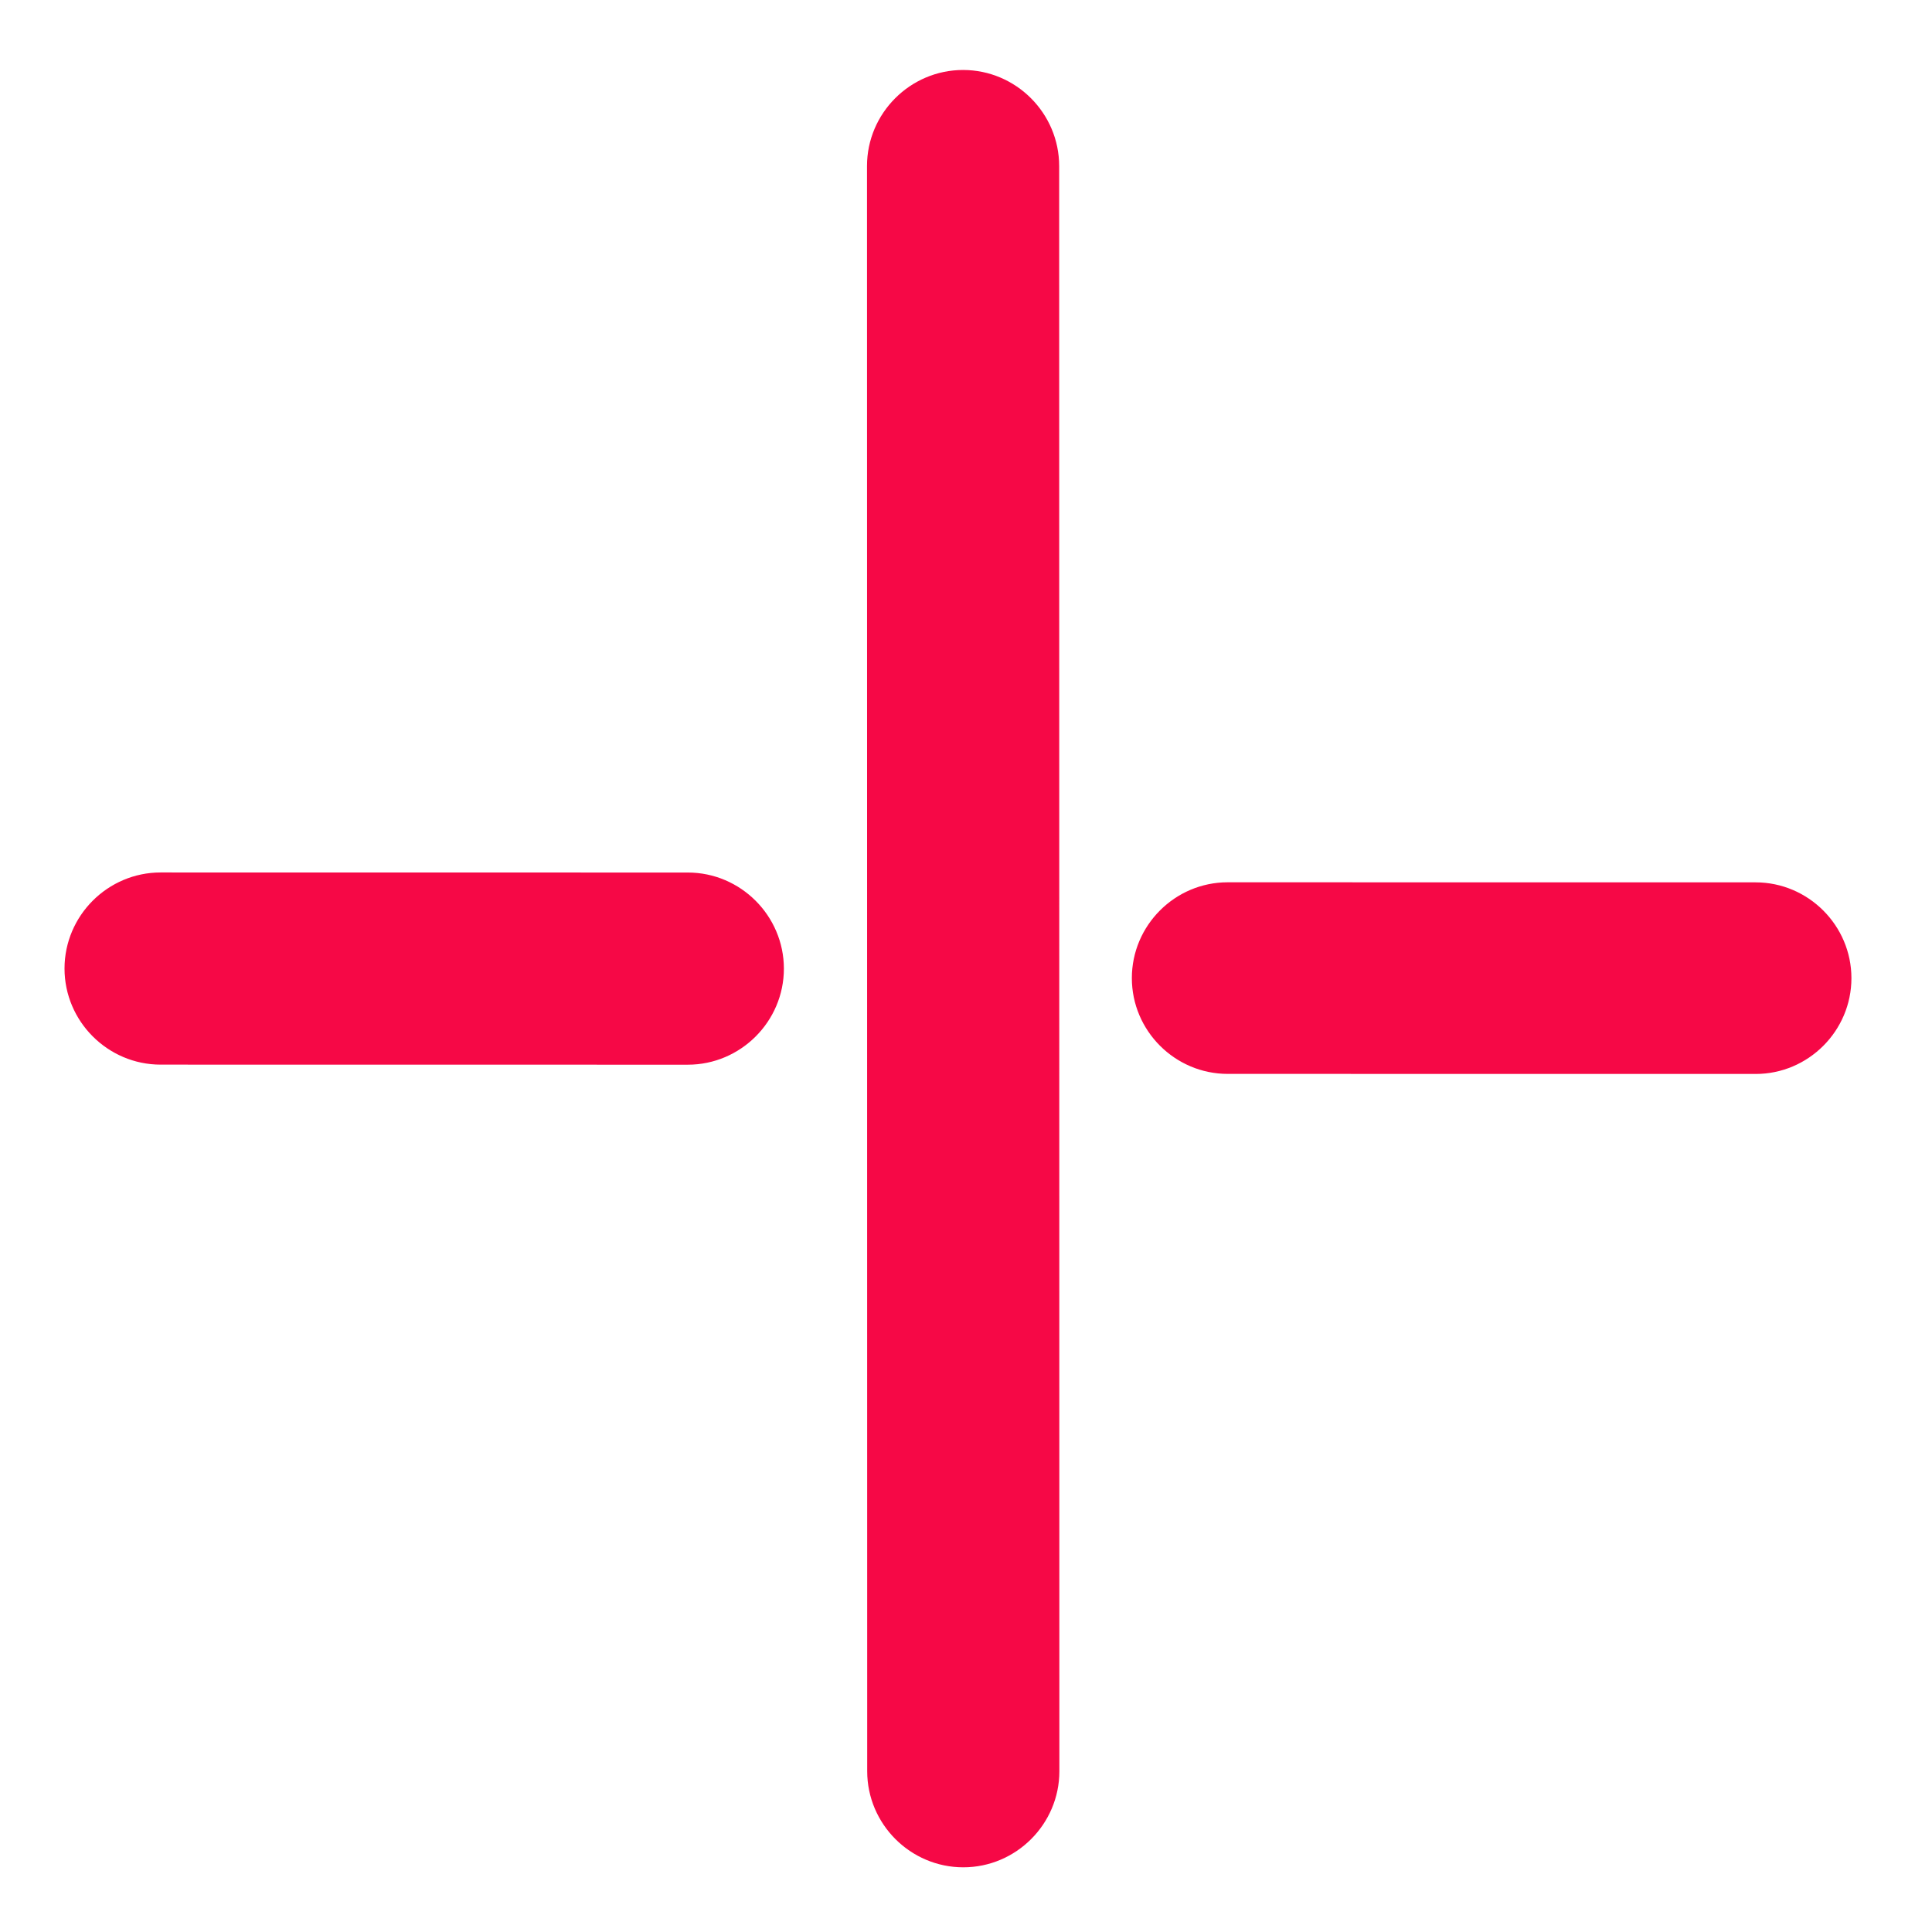 <svg width="58" height="58" viewBox="0 0 58 58" fill="none" xmlns="http://www.w3.org/2000/svg">
<path fill-rule="evenodd" clip-rule="evenodd" d="M1.937 29.076L1.937 29.076C1.937 27.49 3.235 26.192 4.821 26.192L20.648 26.194C22.234 26.194 23.532 27.493 23.533 29.079L23.533 29.079C23.533 30.665 22.235 31.963 20.649 31.963L4.822 31.961C3.236 31.961 1.937 30.663 1.937 29.076ZM28.913 2.101L28.912 2.101C27.326 2.101 26.028 3.399 26.028 4.985L26.034 53.173C26.034 54.76 27.332 56.058 28.919 56.058L28.919 56.058C30.505 56.058 31.803 54.76 31.803 53.174L31.797 4.986C31.797 3.399 30.499 2.101 28.913 2.101ZM33.979 29.363V29.363C33.979 27.781 35.273 26.487 36.855 26.487L52.704 26.489C54.286 26.489 55.581 27.784 55.581 29.365V29.365C55.581 30.947 54.287 32.242 52.705 32.241L36.856 32.239C35.274 32.239 33.979 30.945 33.979 29.363Z" fill="#F60846"/>
</svg>
